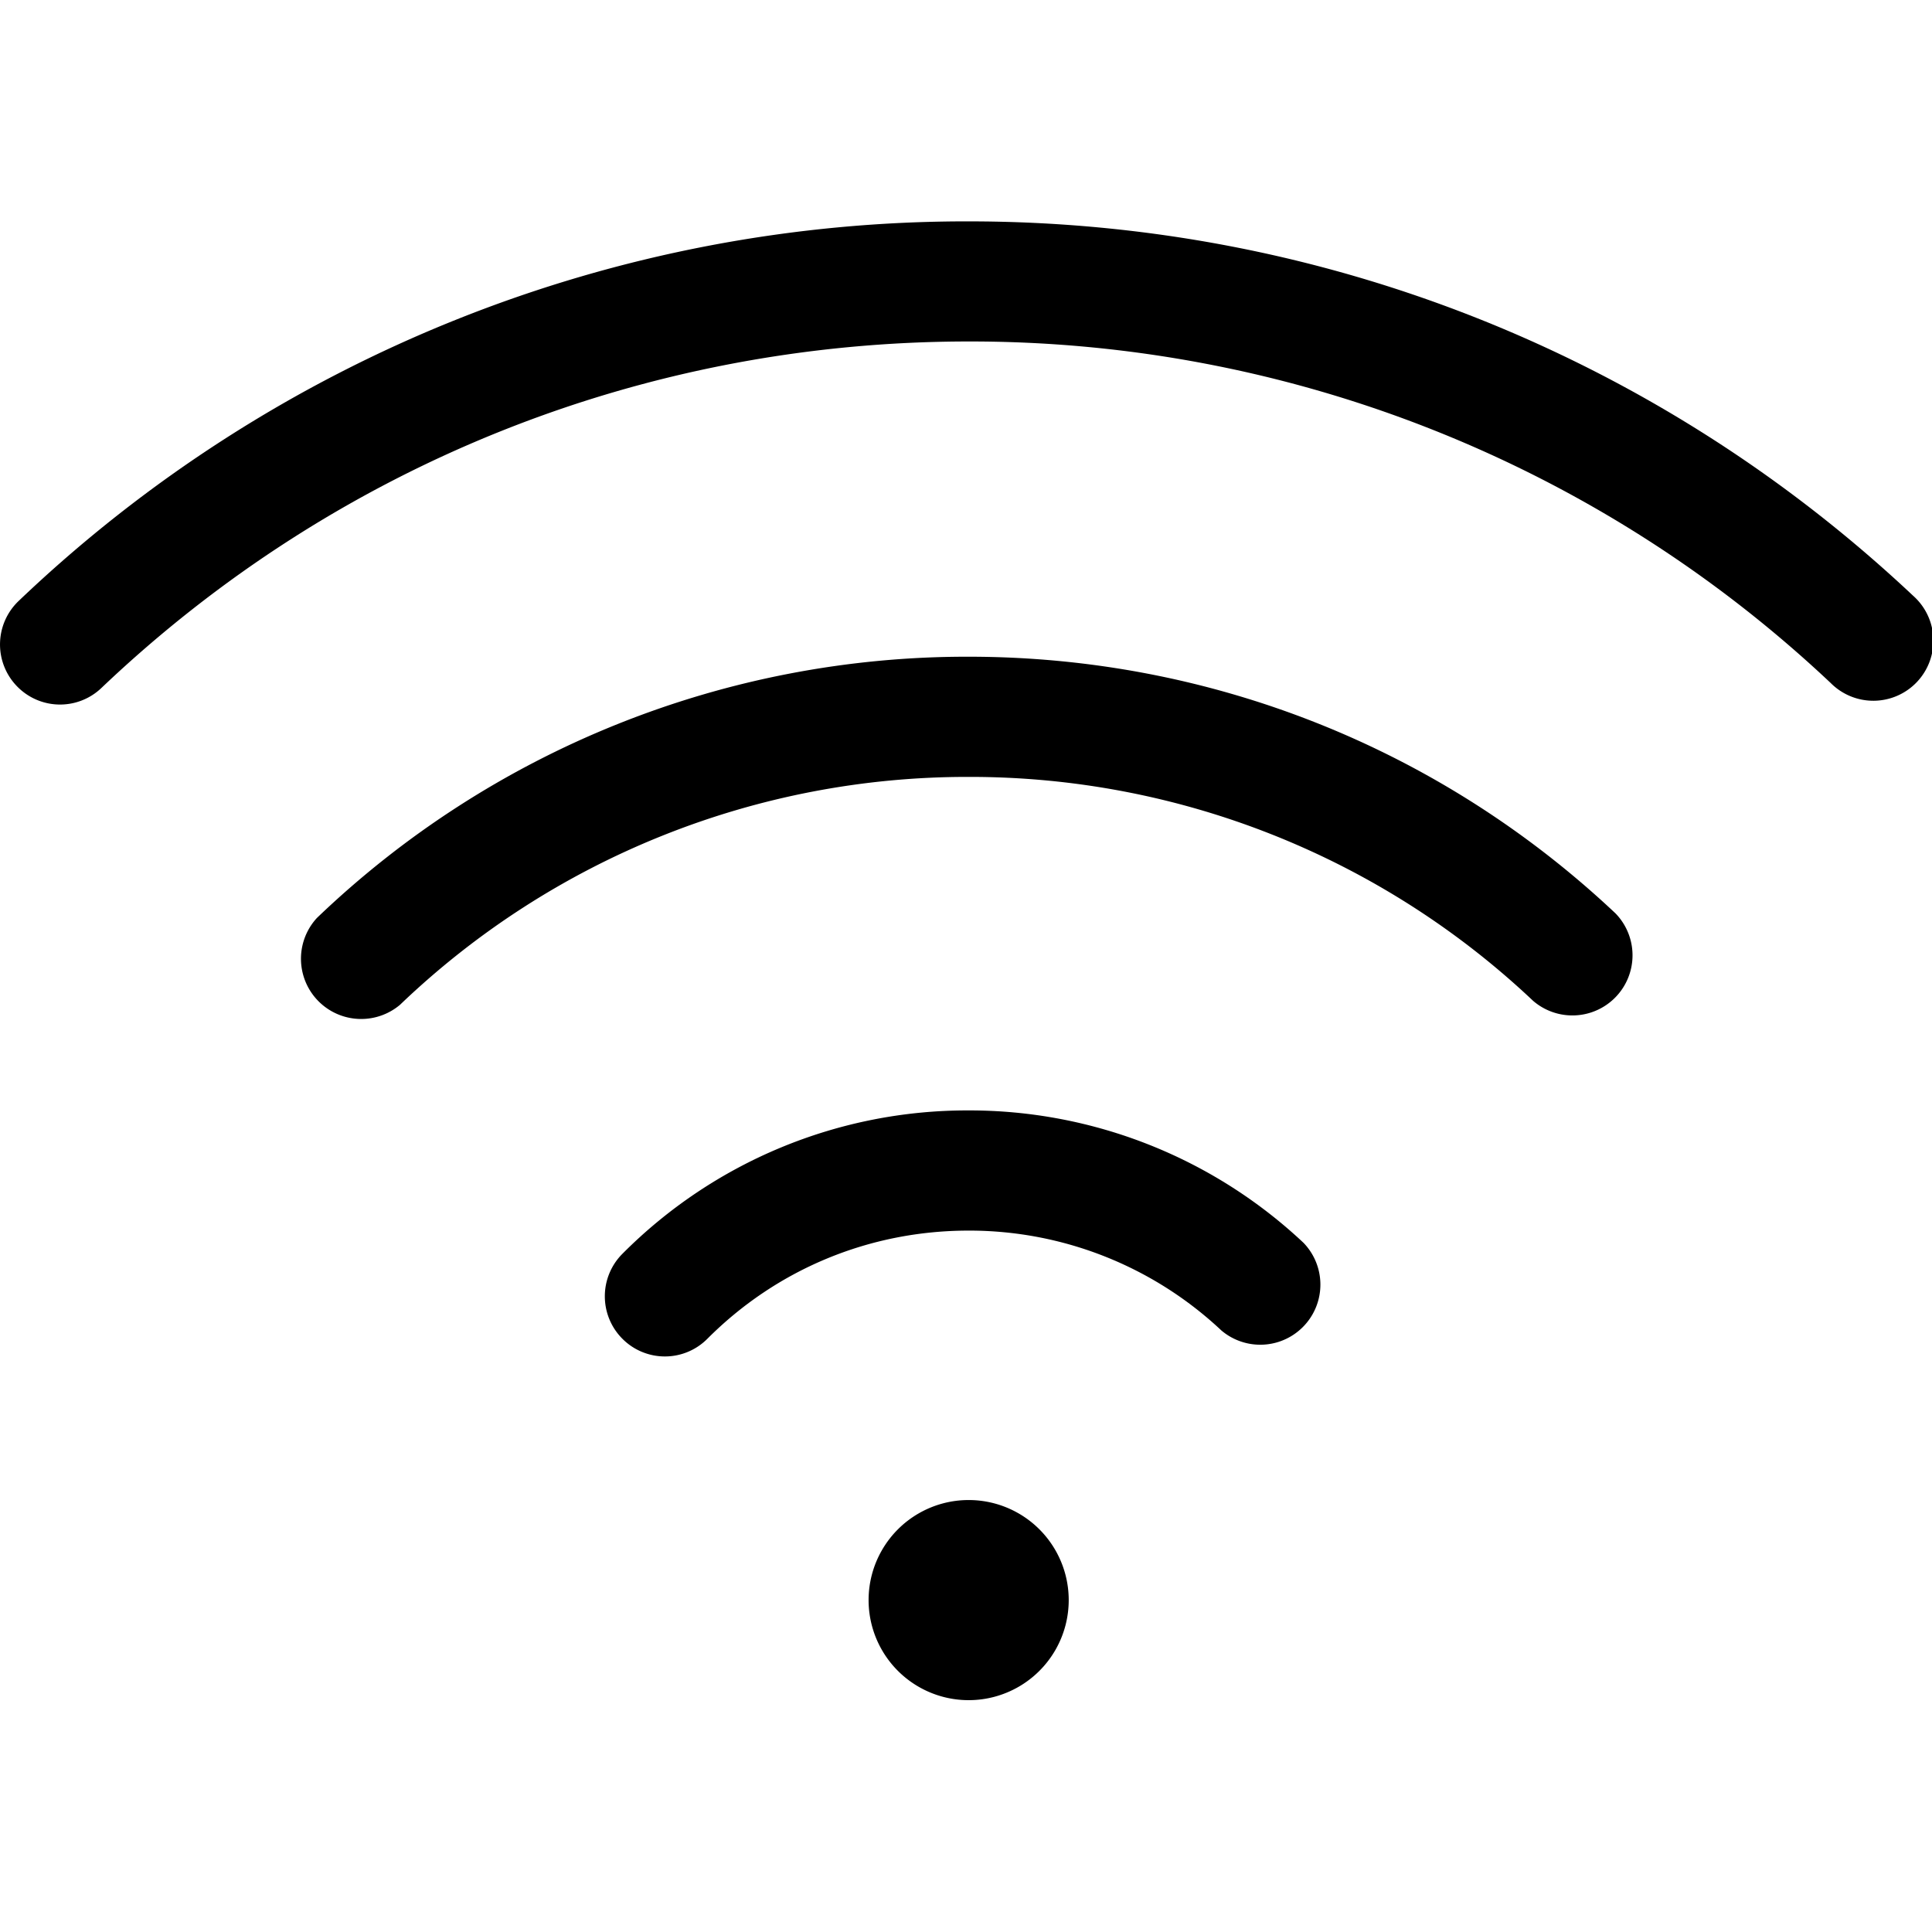 <svg xmlns="http://www.w3.org/2000/svg" width="24" height="24" viewBox="0 0 24 24" id="Vlt-icon-wifi"><path fill="#000" fill-rule="nonzero" d="M12.033 18.634a1.243 1.243 0 1 1 0 2.486 1.243 1.243 0 0 1 0-2.486zm0-4.84a6.06 6.06 0 0 1 4.16 1.645.747.747 0 0 1-1.02 1.089 4.573 4.573 0 0 0-3.14-1.241c-1.227 0-2.38.476-3.246 1.344a.744.744 0 0 1-1.055 0 .747.747 0 0 1 0-1.056 6.04 6.04 0 0 1 4.301-1.781zm0-5.636c3 0 5.853 1.132 8.035 3.188a.747.747 0 0 1-1.024 1.086 10.181 10.181 0 0 0-7.01-2.781 10.183 10.183 0 0 0-7.065 2.831.748.748 0 0 1-1.032-1.079 11.666 11.666 0 0 1 8.096-3.245zM23.765 7.4a.746.746 0 1 1-1.022 1.086 15.575 15.575 0 0 0-10.71-4.244c-4.03 0-7.855 1.529-10.772 4.303A.744.744 0 0 1 .206 8.52a.746.746 0 0 1 .026-1.055A17.049 17.049 0 0 1 12.033 2.75c4.377 0 8.544 1.651 11.732 4.65z"/></svg>